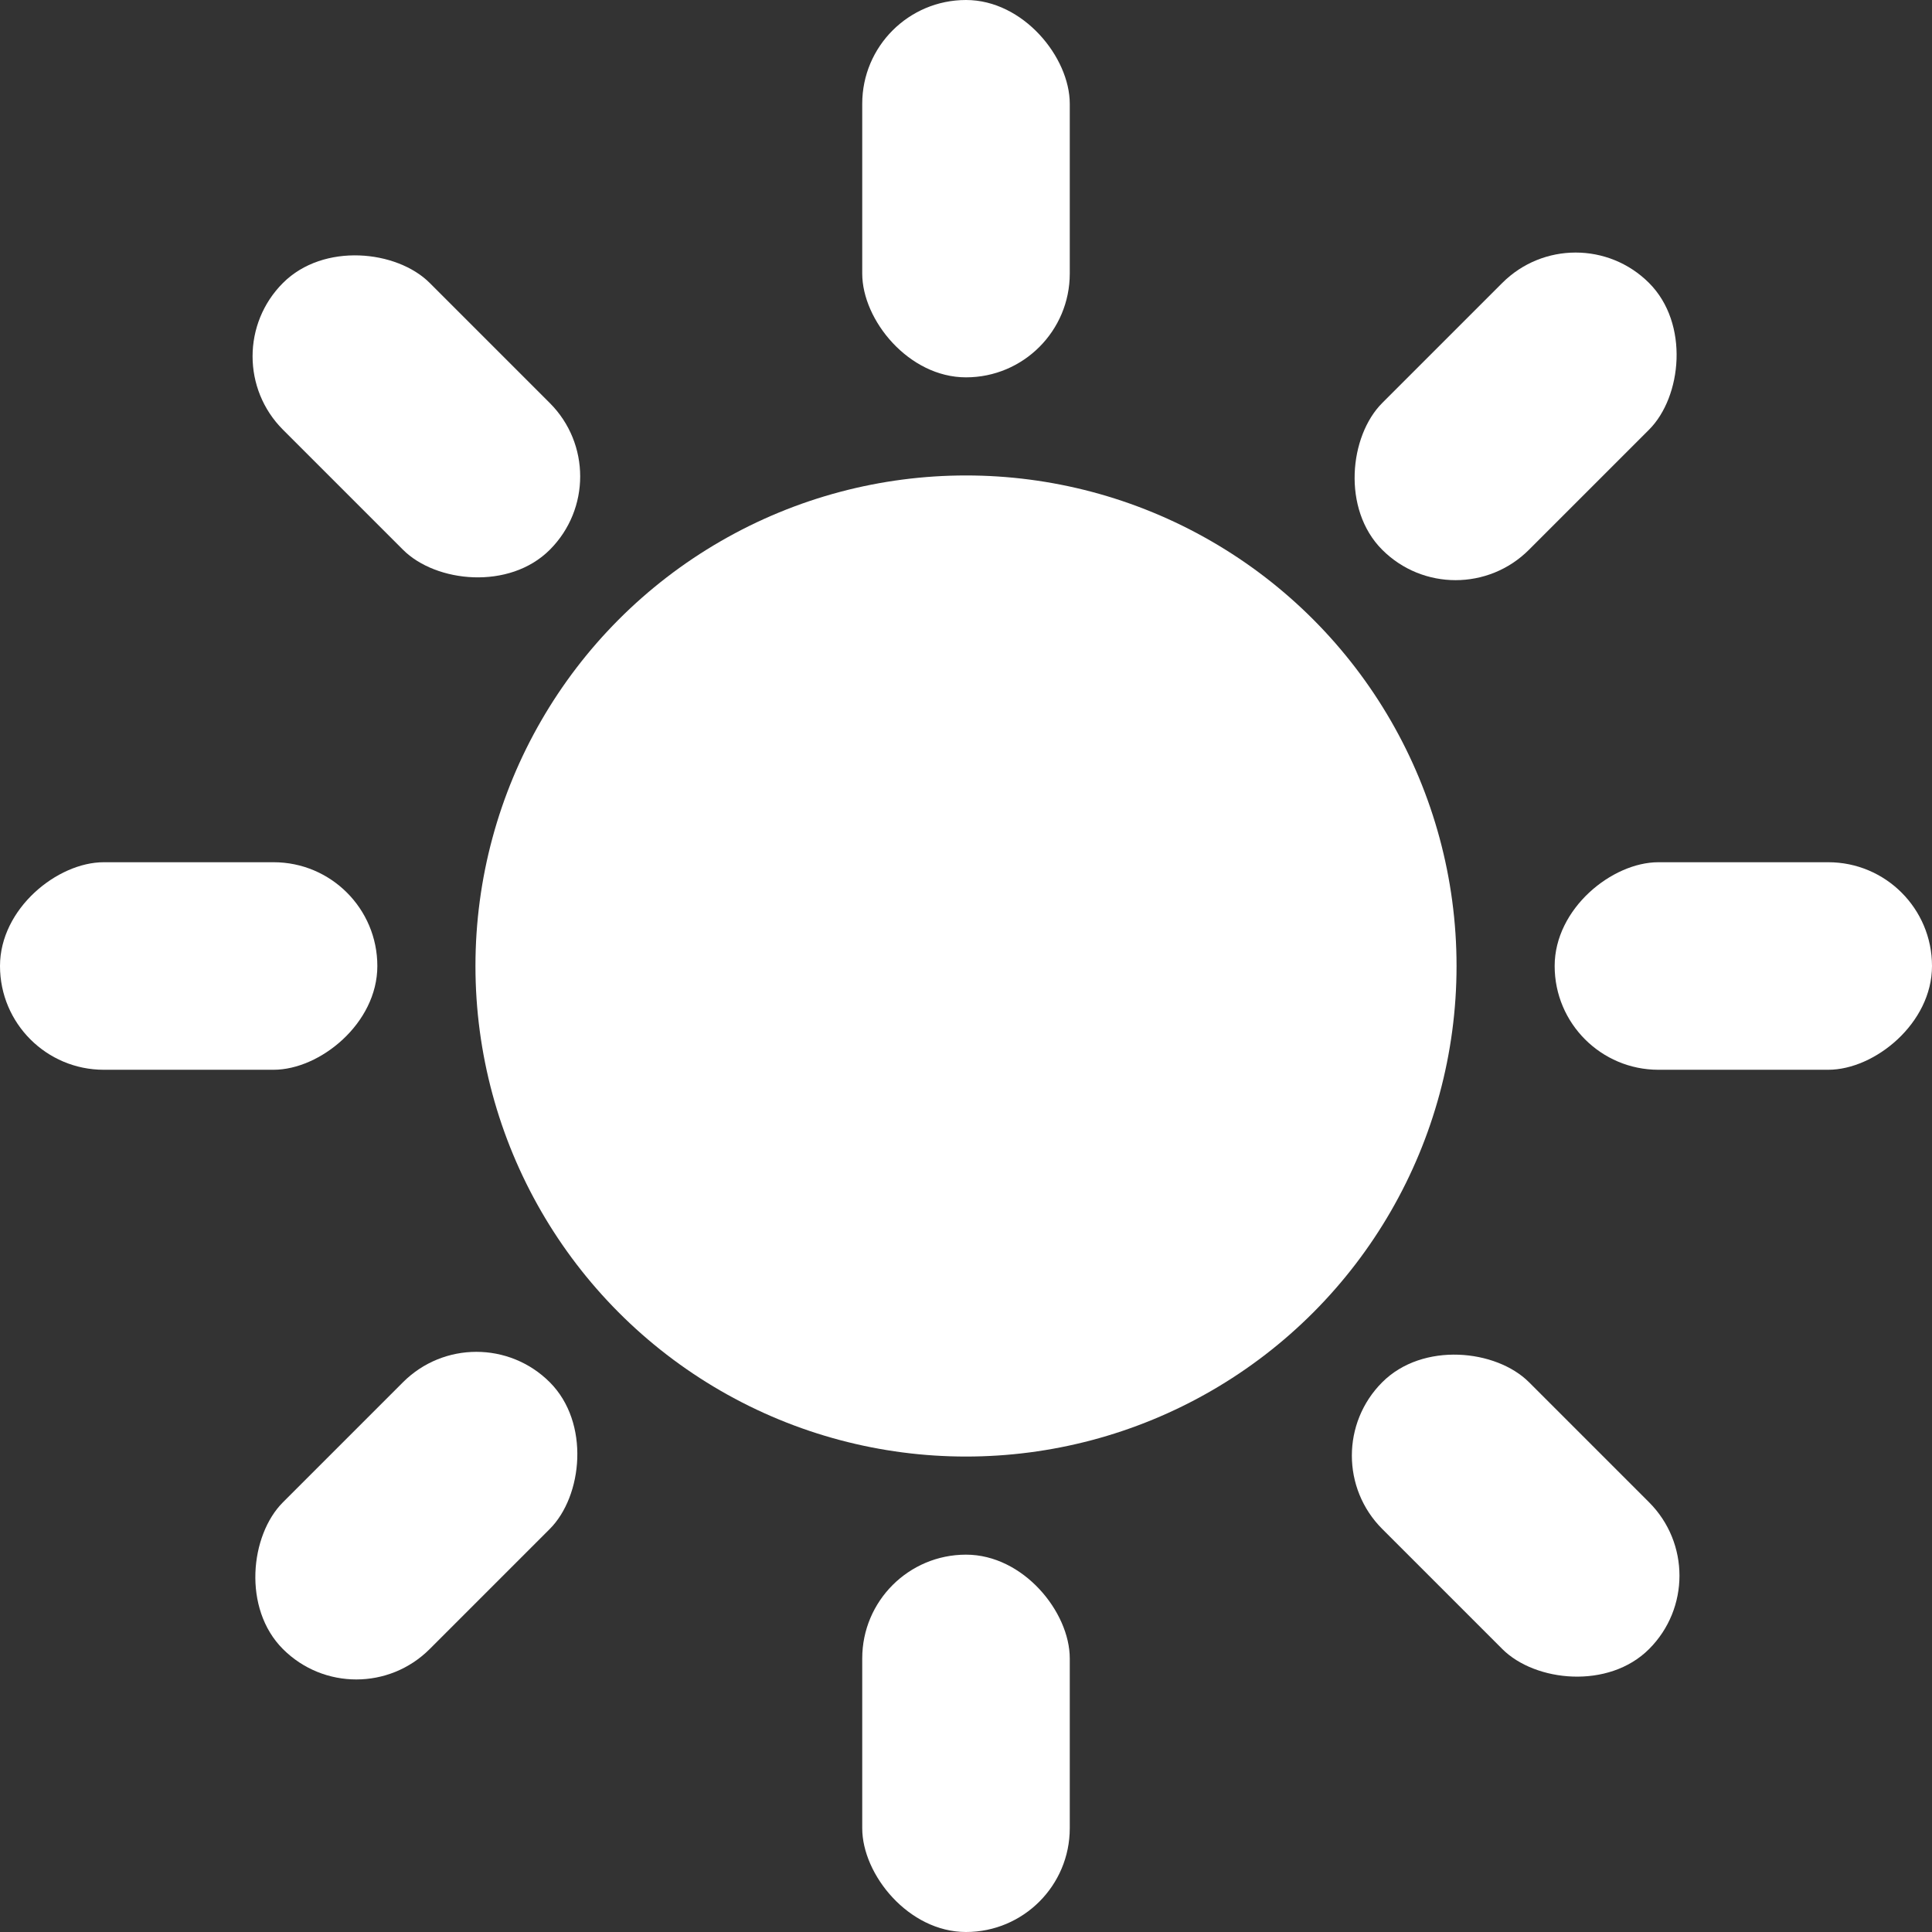 <?xml version="1.0" encoding="UTF-8"?><svg id="a" xmlns="http://www.w3.org/2000/svg" viewBox="0 0 512 512"><rect x="0" y="0" width="512" height="512" fill="#333333" stroke="none"/><defs><style>.b{fill:#fff;}</style></defs><rect class="b" x="228.5" width="55" height="100" rx="27.5" ry="27.5"/><rect class="b" x="82.84" y="60.34" width="55" height="100" rx="27.5" ry="27.5" transform="translate(-45.7 110.34) rotate(-45)"/><rect class="b" x="22.5" y="206" width="55" height="100" rx="27.5" ry="27.5" transform="translate(-206 306) rotate(-90)"/><rect class="b" x="82.84" y="351.66" width="55" height="100" rx="27.5" ry="27.5" transform="translate(-95.66 763.7) rotate(-135)"/><rect class="b" x="228.5" y="412" width="55" height="100" rx="27.5" ry="27.5" transform="translate(512 924) rotate(180)"/><rect class="b" x="374.16" y="351.66" width="55" height="100" rx="27.5" ry="27.5" transform="translate(969.7 401.66) rotate(135)"/><rect class="b" x="434.5" y="206" width="55" height="100" rx="27.5" ry="27.5" transform="translate(718 -206) rotate(90)"/><rect class="b" x="374.16" y="60.34" width="55" height="100" rx="27.5" ry="27.5" transform="translate(195.66 -251.7) rotate(45)"/><circle class="b" cx="256" cy="256" r="130"/></svg>